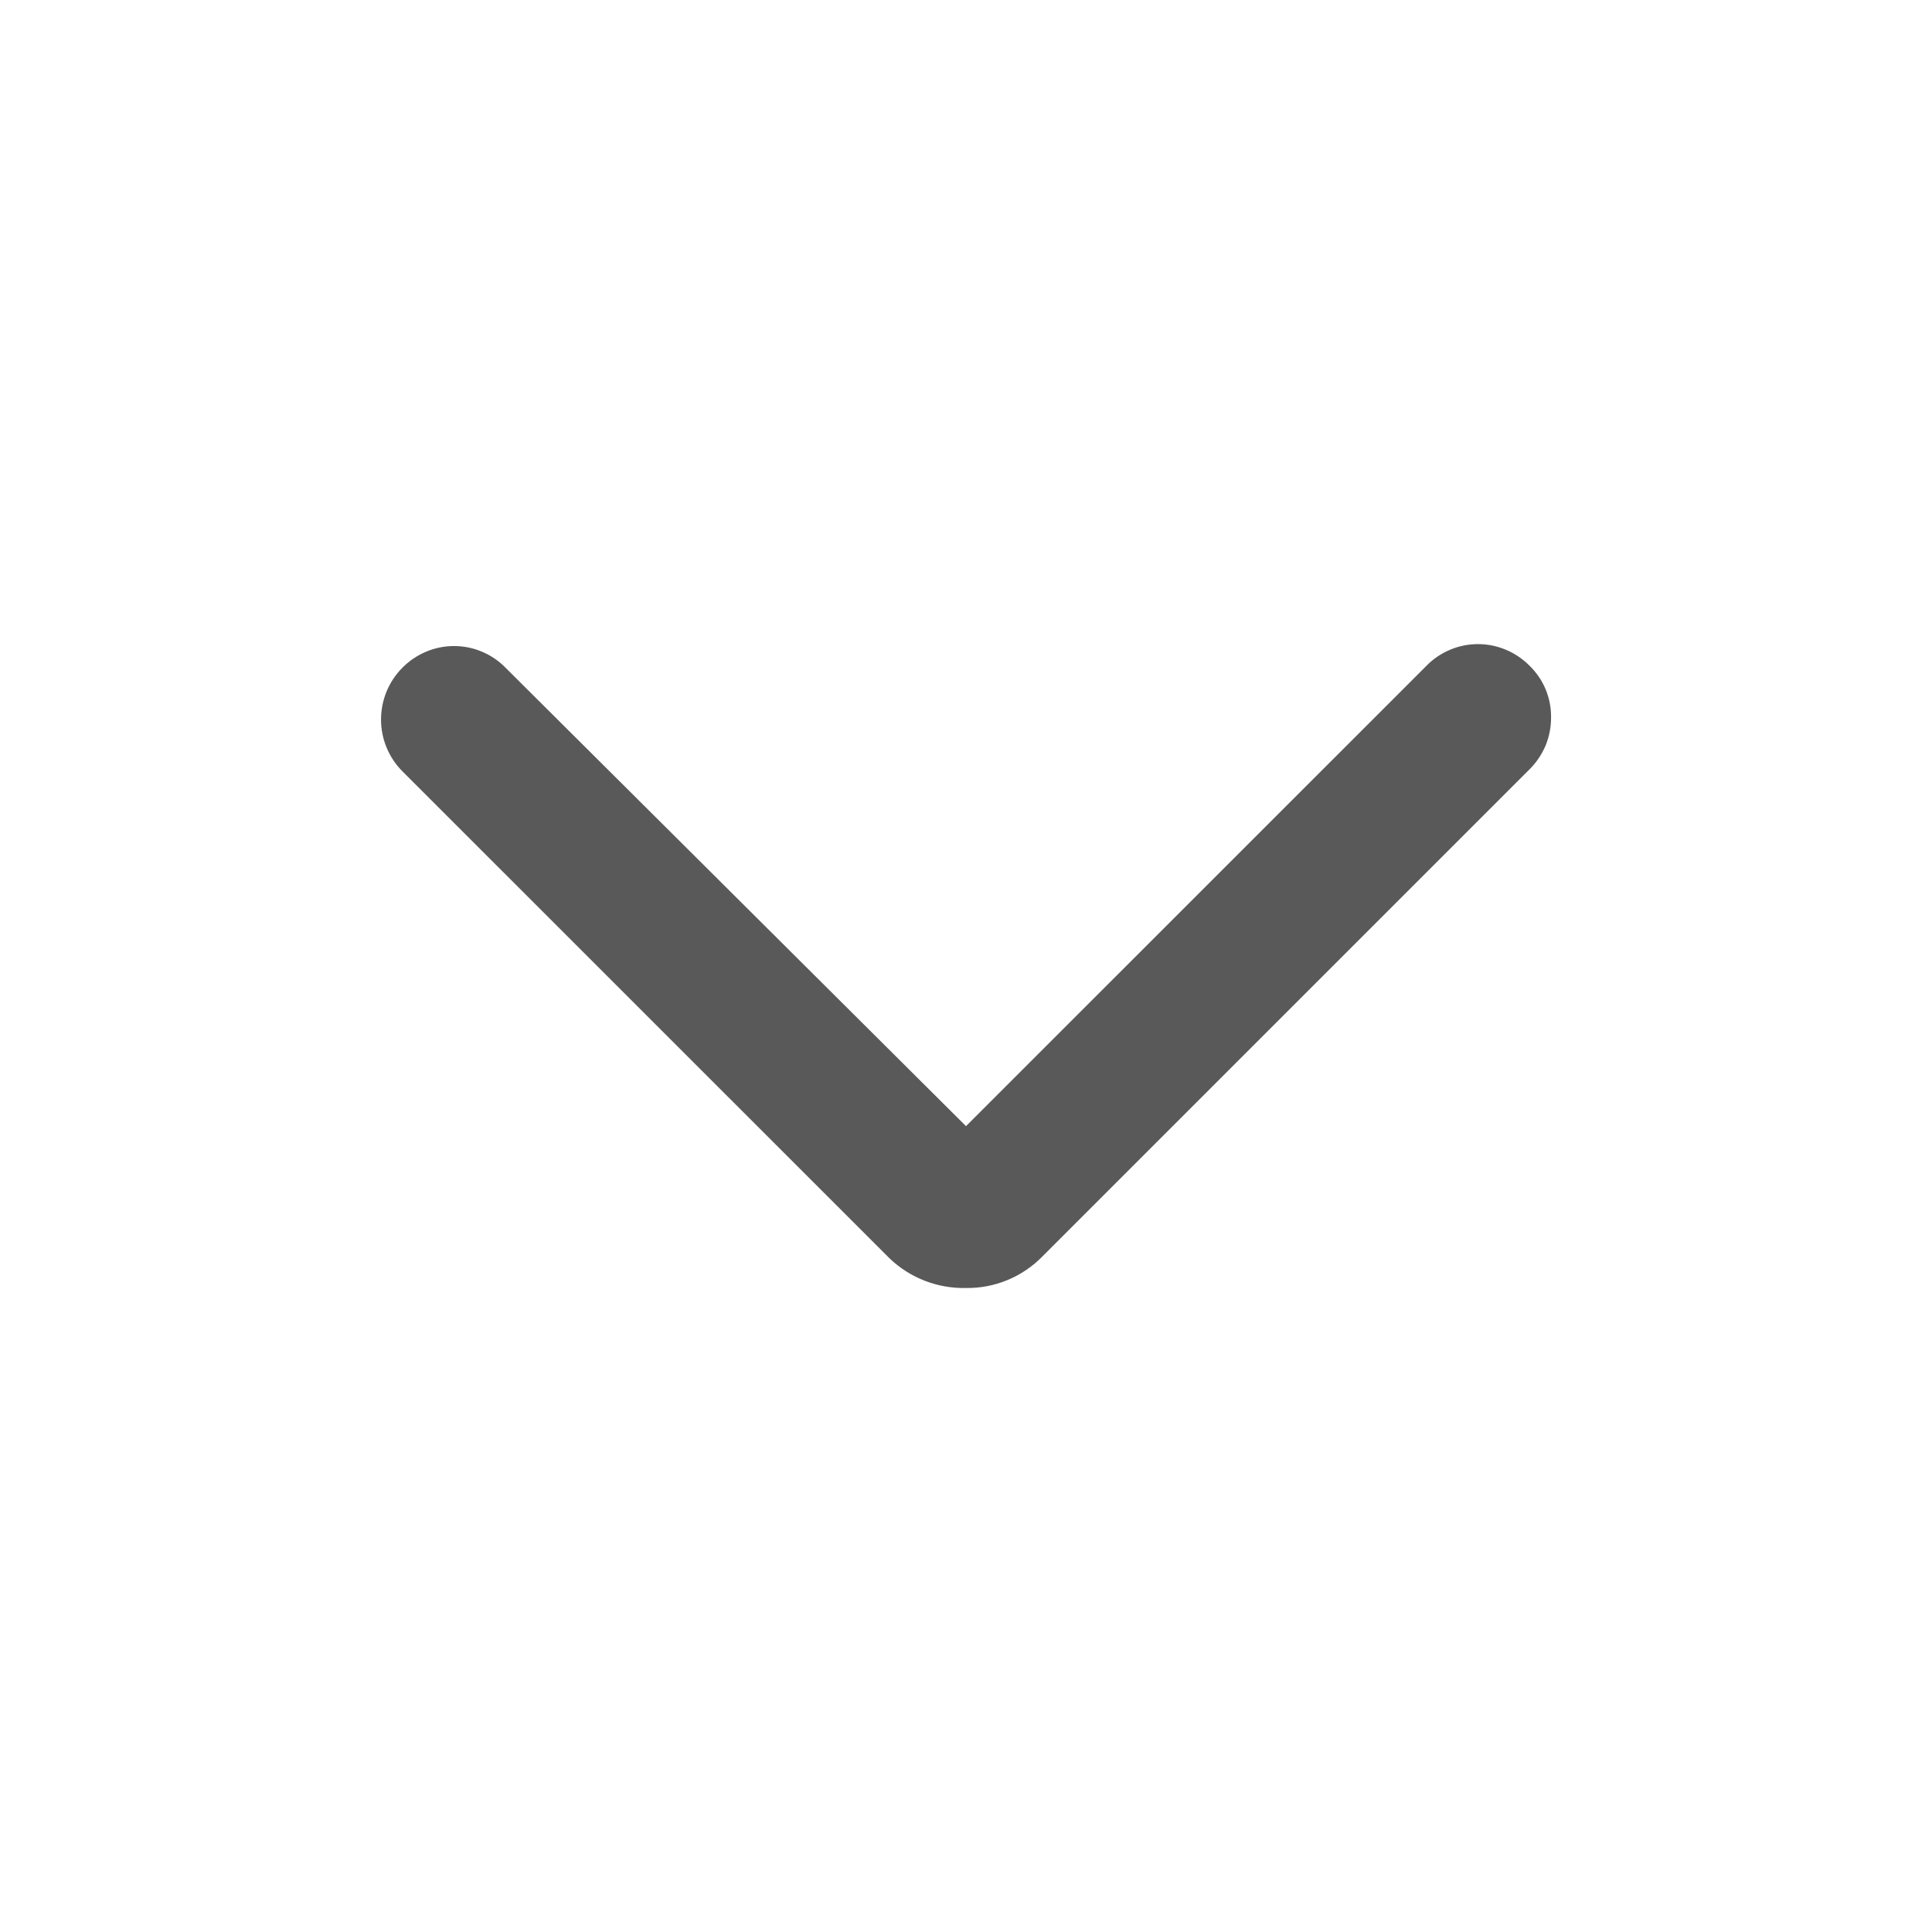 <svg width="18" height="18" viewBox="0 0 18 18" fill="none" xmlns="http://www.w3.org/2000/svg">
<path d="M14.451 6.685C14.451 6.774 14.434 6.863 14.4 6.946C14.365 7.028 14.315 7.103 14.252 7.166L9.709 11.709C9.616 11.803 9.506 11.877 9.384 11.927C9.262 11.977 9.132 12.002 9 12C8.737 12.006 8.482 11.908 8.291 11.727L3.748 7.185C3.621 7.057 3.55 6.884 3.55 6.704C3.55 6.523 3.621 6.35 3.748 6.222C3.811 6.158 3.886 6.107 3.969 6.072C4.051 6.037 4.14 6.019 4.23 6.019C4.32 6.019 4.409 6.037 4.491 6.072C4.574 6.107 4.649 6.158 4.711 6.222L9 10.492L13.289 6.204C13.351 6.14 13.426 6.089 13.509 6.054C13.591 6.019 13.68 6.001 13.77 6.001C13.86 6.001 13.948 6.019 14.031 6.054C14.114 6.089 14.189 6.14 14.252 6.204C14.316 6.267 14.367 6.341 14.401 6.424C14.435 6.507 14.452 6.595 14.451 6.685Z" fill="#595959"/>
</svg>
